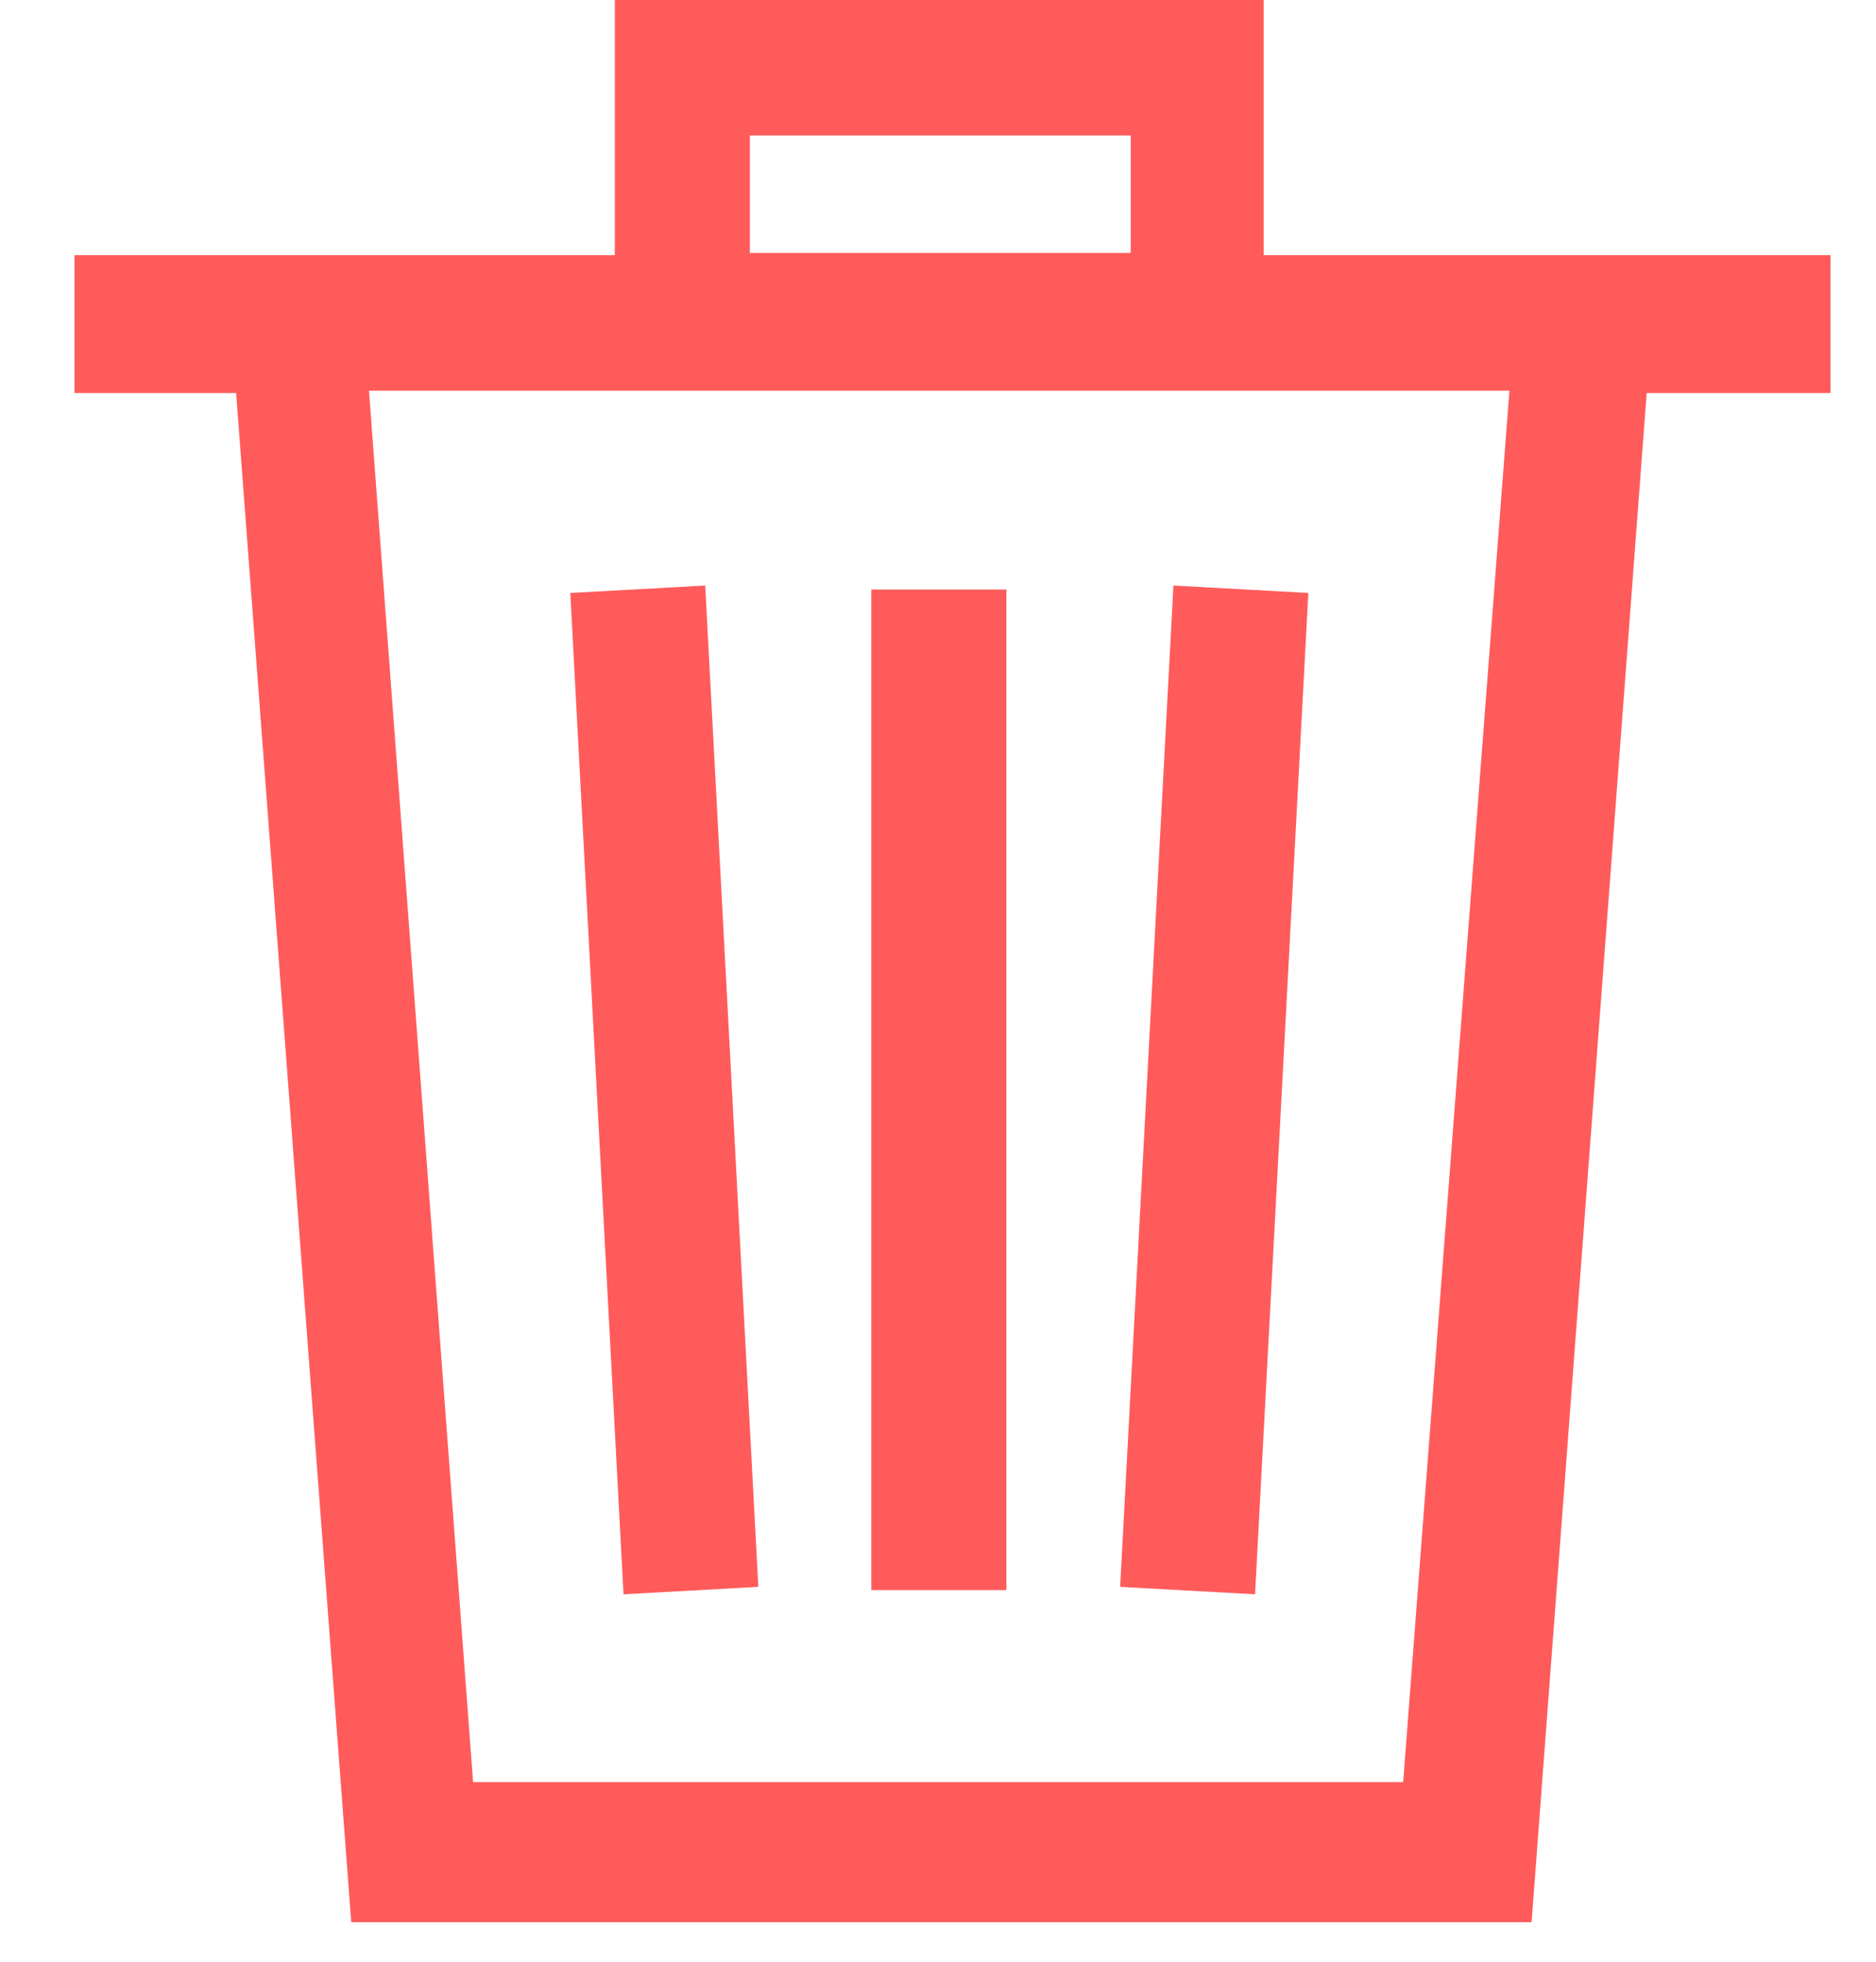 <svg width="22" height="23" viewBox="0 0 22 23" fill="none" xmlns="http://www.w3.org/2000/svg">
<path d="M14.819 2.992V0H7.21V2.992H0.873V4.608H2.769L4.119 22.536H17.961L19.311 4.608H21.467V2.992H14.819ZM13.26 1.589V2.966H8.794V1.589H13.26ZM5.548 20.894L4.327 4.581H17.701L16.455 20.894H5.548Z" fill="#FF5B5B"/>
<path d="M11.802 6.912H10.218V18.643H11.802V6.912Z" fill="#FF5B5B"/>
<path d="M13.136 18.605L14.718 18.692L15.343 6.952L13.761 6.865L13.136 18.605Z" fill="#FF5B5B"/>
<path d="M6.688 6.952L7.312 18.692L8.893 18.605L8.27 6.865L6.688 6.952Z" fill="#FF5B5B"/>
</svg>
